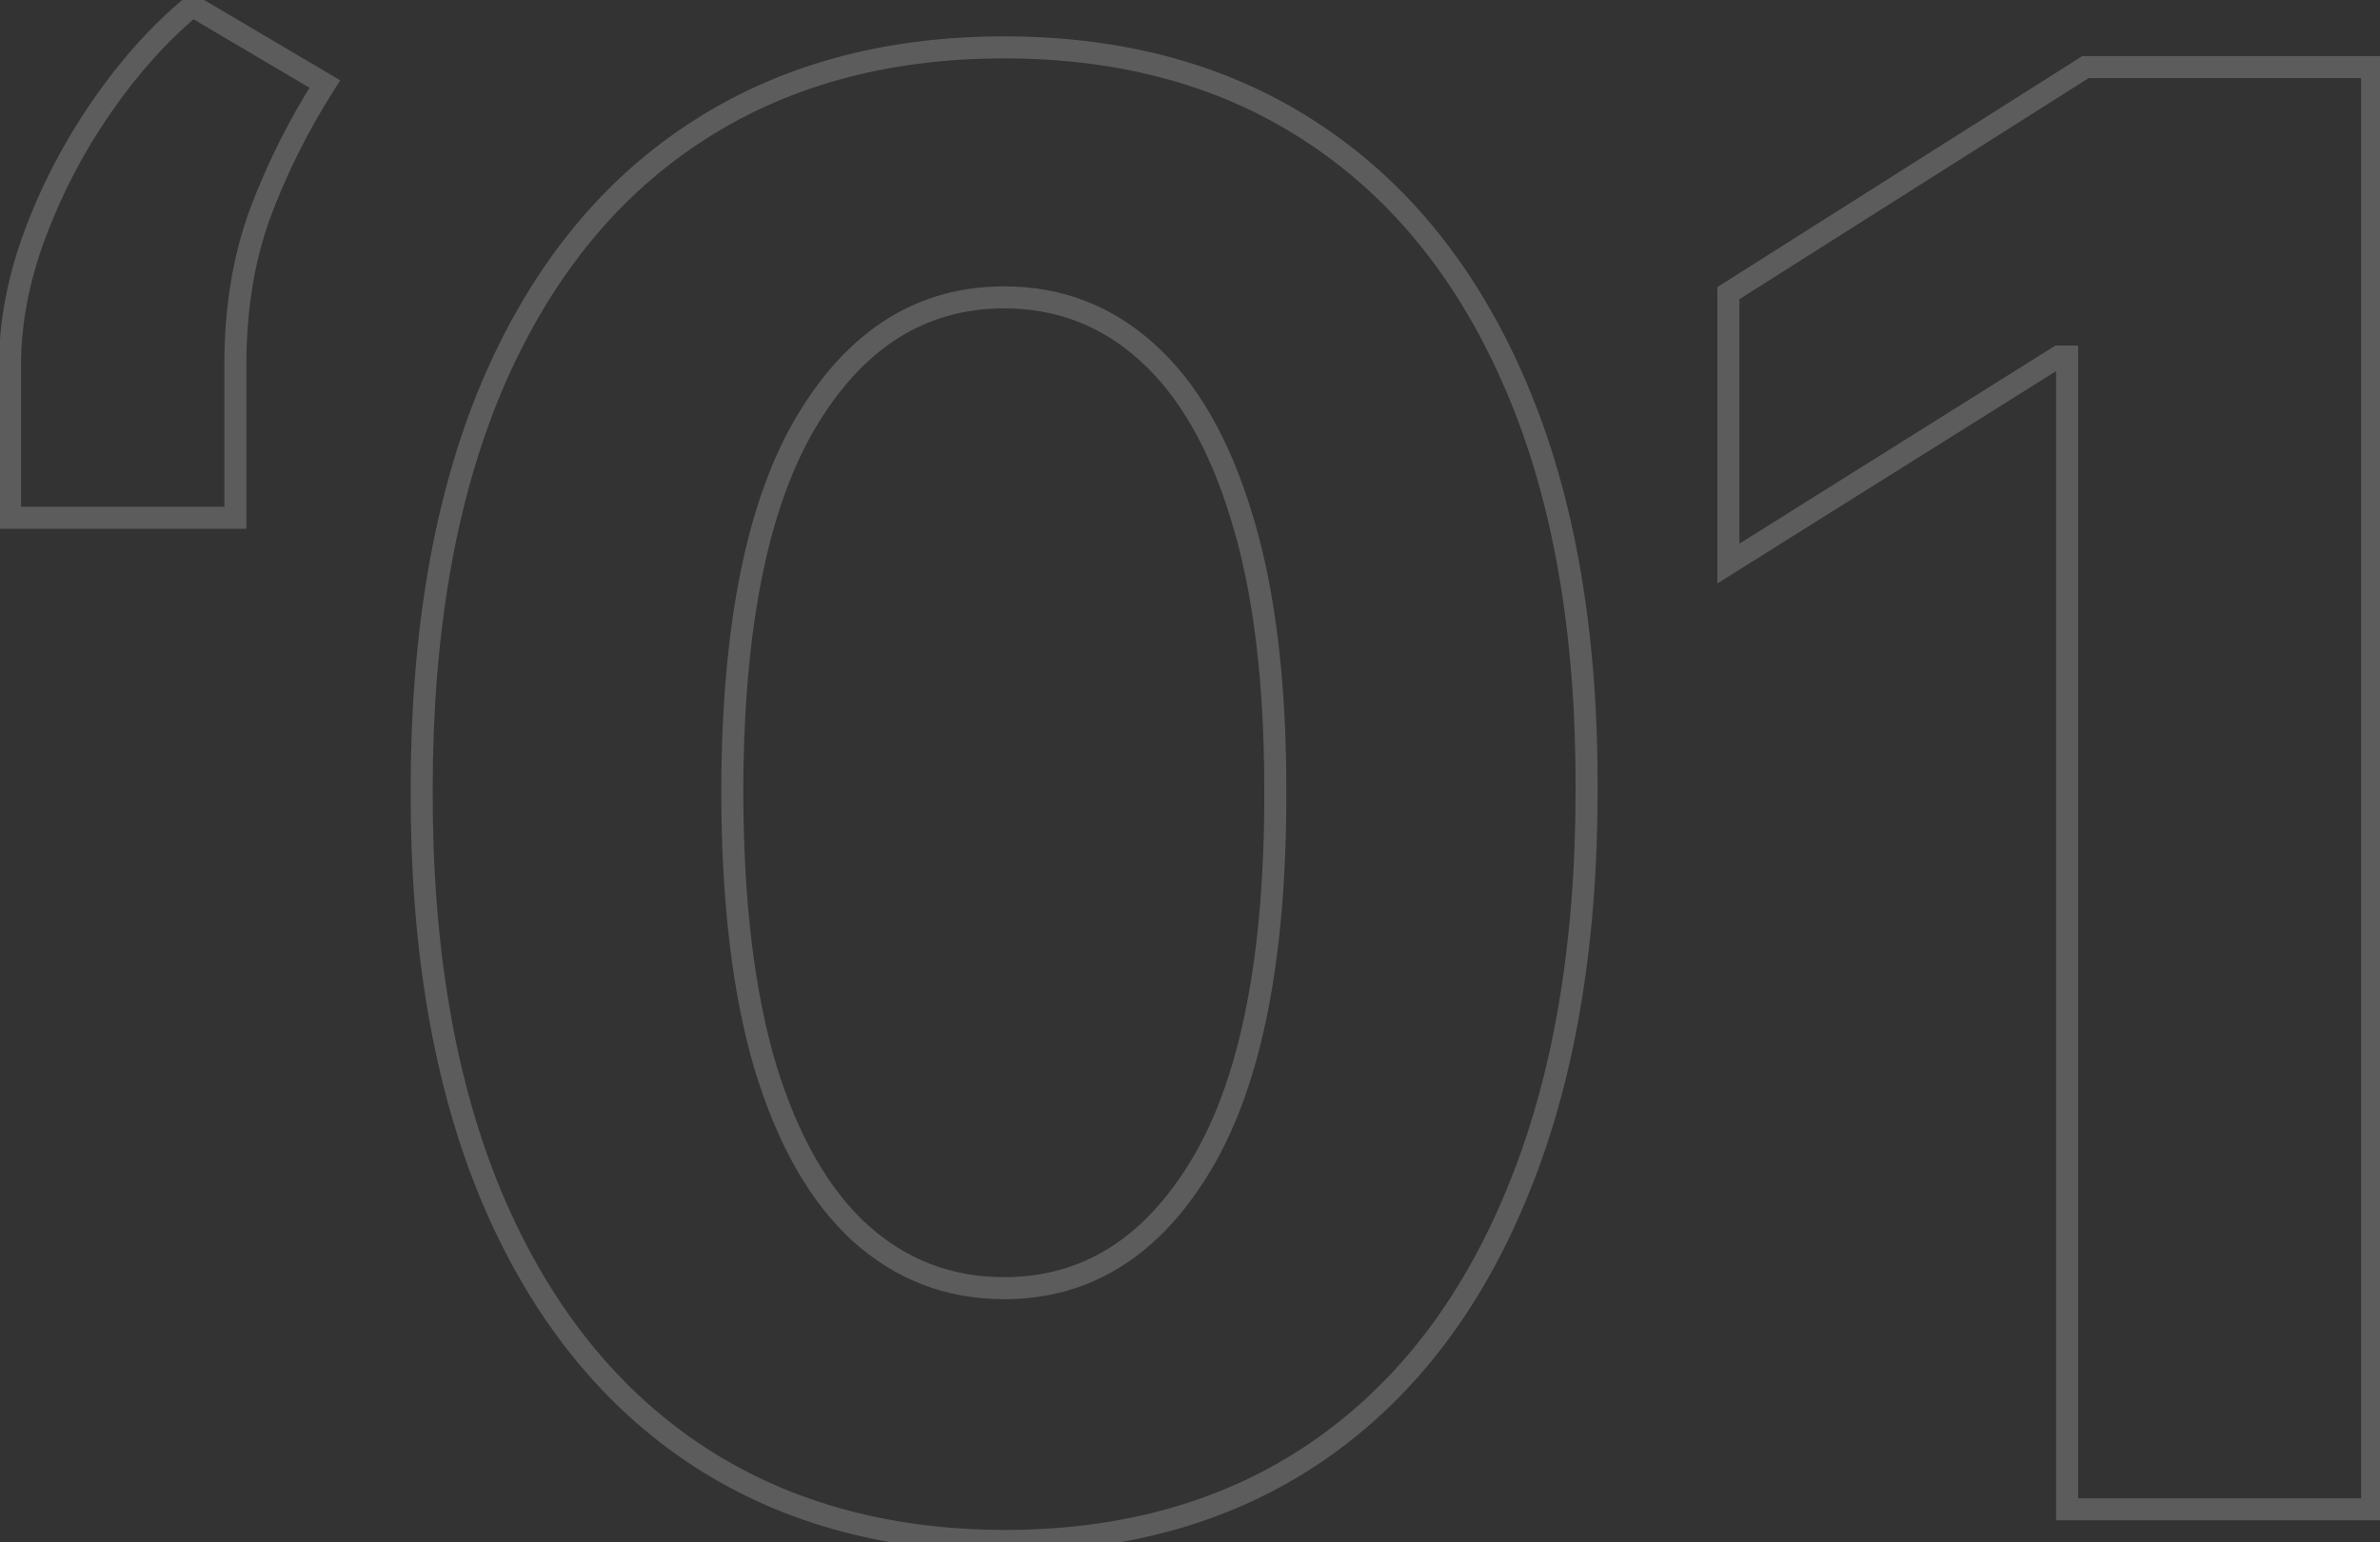 <svg width="216" height="140" viewBox="0 0 216 140" fill="none" xmlns="http://www.w3.org/2000/svg">
<rect x="0" y="0" width="216" height="140" fill="#333333" stroke="none"/>
<path opacity="0.2" d="M0.908 47H-0.092V48H0.908V47ZM3.209 21.176L2.272 20.825L3.209 21.176ZM9.281 9.607L8.46 9.036L9.281 9.607ZM17.463 0.53L17.971 -0.331L17.367 -0.688L16.826 -0.241L17.463 0.53ZM29.48 7.625L30.324 8.162L30.879 7.29L29.988 6.764L29.48 7.625ZM23.599 19.386L22.663 19.035L22.66 19.044L23.599 19.386ZM21.362 47V48H22.362V47H21.362ZM1.908 47V33.193H-0.092V47H1.908ZM1.908 33.193C1.908 29.406 2.648 25.519 4.145 21.527L2.272 20.825C0.701 25.015 -0.092 29.14 -0.092 33.193H1.908ZM4.145 21.527C5.65 17.515 7.635 13.732 10.103 10.177L8.46 9.036C5.899 12.726 3.836 16.656 2.272 20.825L4.145 21.527ZM10.103 10.177C12.573 6.618 15.24 3.663 18.1 1.301L16.826 -0.241C13.806 2.254 11.018 5.351 8.46 9.036L10.103 10.177ZM16.955 1.391L28.972 8.486L29.988 6.764L17.971 -0.331L16.955 1.391ZM28.637 7.088C26.213 10.896 24.222 14.878 22.663 19.035L24.536 19.738C26.045 15.713 27.974 11.854 30.324 8.162L28.637 7.088ZM22.66 19.044C21.123 23.26 20.362 27.938 20.362 33.065H22.362C22.362 28.136 23.093 23.695 24.539 19.729L22.66 19.044ZM20.362 33.065V47H22.362V33.065H20.362ZM21.362 46H0.908V48H21.362V46ZM91.133 139.876L91.129 140.876H91.133V139.876ZM62.752 131.759L62.189 132.585L62.191 132.586L62.752 131.759ZM44.535 108.428L43.611 108.81L43.612 108.814L44.535 108.428ZM38.27 71.673L39.27 71.676V71.673H38.27ZM44.599 35.175L43.678 34.785L43.676 34.788L44.599 35.175ZM62.816 12.227L63.37 13.06L63.371 13.059L62.816 12.227ZM119.386 12.227L118.829 13.058L118.831 13.059L119.386 12.227ZM137.667 35.239L136.746 35.629L136.747 35.63L137.667 35.239ZM143.995 71.673L142.995 71.67V71.673H143.995ZM137.603 108.491L136.68 108.105L136.679 108.109L137.603 108.491ZM119.449 131.822L120.012 132.649L119.449 131.822ZM109.094 105.615L109.954 106.125L109.094 105.615ZM115.742 71.673H114.742L114.742 71.676L115.742 71.673ZM112.674 46.872L111.717 47.162L111.719 47.168L112.674 46.872ZM104.109 31.979L103.437 32.719L103.441 32.723L104.109 31.979ZM73.235 38.179L72.377 37.664L73.235 38.179ZM66.459 71.673L65.459 71.67V71.673H66.459ZM69.464 96.858L68.505 97.143L68.507 97.15L69.464 96.858ZM78.093 111.943L77.421 112.684L77.425 112.688L78.093 111.943ZM91.136 138.876C80.311 138.834 71.051 136.173 63.313 130.931L62.191 132.586C70.305 138.083 79.966 140.833 91.129 140.876L91.136 138.876ZM63.315 130.932C55.615 125.688 49.656 118.076 45.457 108.042L43.612 108.814C47.936 119.148 54.122 127.09 62.189 132.585L63.315 130.932ZM45.459 108.045C41.303 98.013 39.228 85.9 39.27 71.676L37.27 71.67C37.228 86.083 39.329 98.473 43.611 108.81L45.459 108.045ZM39.27 71.673C39.27 57.492 41.367 45.464 45.521 35.562L43.676 34.788C39.393 44.999 37.27 57.304 37.27 71.673H39.27ZM45.519 35.565C49.716 25.66 55.673 18.177 63.37 13.06L62.262 11.395C54.192 16.76 48.004 24.576 43.678 34.785L45.519 35.565ZM63.371 13.059C71.109 7.9 80.348 5.301 91.133 5.301V3.301C80.014 3.301 70.375 5.986 62.261 11.395L63.371 13.059ZM91.133 5.301C101.917 5.301 111.134 7.901 118.829 13.058L119.942 11.397C111.87 5.986 102.251 3.301 91.133 3.301V5.301ZM118.831 13.059C126.572 18.22 132.549 25.725 136.746 35.629L138.588 34.849C134.261 24.639 128.052 16.803 119.94 11.395L118.831 13.059ZM136.747 35.63C140.941 45.487 143.037 57.49 142.995 71.67L144.995 71.676C145.038 57.305 142.915 45.018 138.587 34.847L136.747 35.63ZM142.995 71.673C142.995 85.94 140.878 98.074 136.68 108.105L138.525 108.877C142.851 98.54 144.995 86.129 144.995 71.673H142.995ZM136.679 108.109C132.523 118.142 126.585 125.753 118.887 130.996L120.012 132.649C128.081 127.154 134.245 119.21 138.527 108.874L136.679 108.109ZM118.887 130.996C111.193 136.236 101.958 138.876 91.133 138.876V140.876C102.296 140.876 111.939 138.148 120.012 132.649L118.887 130.996ZM91.133 117.929C99.051 117.929 105.336 113.911 109.954 106.125L108.234 105.105C103.904 112.405 98.214 115.929 91.133 115.929V117.929ZM109.954 106.125C114.565 98.352 116.785 86.822 116.742 71.671L114.742 71.676C114.784 86.695 112.572 97.793 108.234 105.105L109.954 106.125ZM116.742 71.673C116.742 61.684 115.714 53.309 113.629 46.576L111.719 47.168C113.725 53.645 114.742 61.805 114.742 71.673H116.742ZM113.631 46.582C111.595 39.867 108.663 34.718 104.776 31.234L103.441 32.723C106.969 35.887 109.748 40.667 111.717 47.162L113.631 46.582ZM104.78 31.238C100.93 27.746 96.365 25.993 91.133 25.993V27.993C95.872 27.993 99.957 29.564 103.437 32.719L104.78 31.238ZM91.133 25.993C83.26 25.993 76.997 29.965 72.377 37.664L74.092 38.694C78.422 31.478 84.091 27.993 91.133 27.993V25.993ZM72.377 37.664C67.766 45.351 65.502 56.731 65.459 71.67L67.459 71.676C67.502 56.872 69.755 45.922 74.092 38.694L72.377 37.664ZM65.459 71.673C65.459 81.789 66.466 90.287 68.505 97.143L70.422 96.573C68.456 89.963 67.459 81.671 67.459 71.673H65.459ZM68.507 97.15C70.585 103.948 73.537 109.157 77.421 112.684L78.765 111.203C75.234 107.996 72.433 103.149 70.42 96.566L68.507 97.15ZM77.425 112.688C81.317 116.176 85.901 117.929 91.133 117.929V115.929C86.393 115.929 82.284 114.358 78.76 111.199L77.425 112.688ZM215.283 6.091H216.283V5.091H215.283V6.091ZM215.283 137V138H216.283V137H215.283ZM187.606 137H186.606V138H187.606V137ZM187.606 32.362H188.606V31.362H187.606V32.362ZM186.839 32.362V31.362H186.551L186.308 31.515L186.839 32.362ZM156.86 51.155H155.86V52.962L157.391 52.002L156.86 51.155ZM156.86 26.609L156.325 25.765L155.86 26.059V26.609H156.86ZM189.268 6.091V5.091H188.978L188.733 5.246L189.268 6.091ZM214.283 6.091V137H216.283V6.091H214.283ZM215.283 136H187.606V138H215.283V136ZM188.606 137V32.362H186.606V137H188.606ZM187.606 31.362H186.839V33.362H187.606V31.362ZM186.308 31.515L156.329 50.307L157.391 52.002L187.37 33.209L186.308 31.515ZM157.86 51.155V26.609H155.86V51.155H157.86ZM157.395 27.454L189.803 6.936L188.733 5.246L156.325 25.765L157.395 27.454ZM189.268 7.091H215.283V5.091H189.268V7.091Z" fill="white"/>
</svg>
